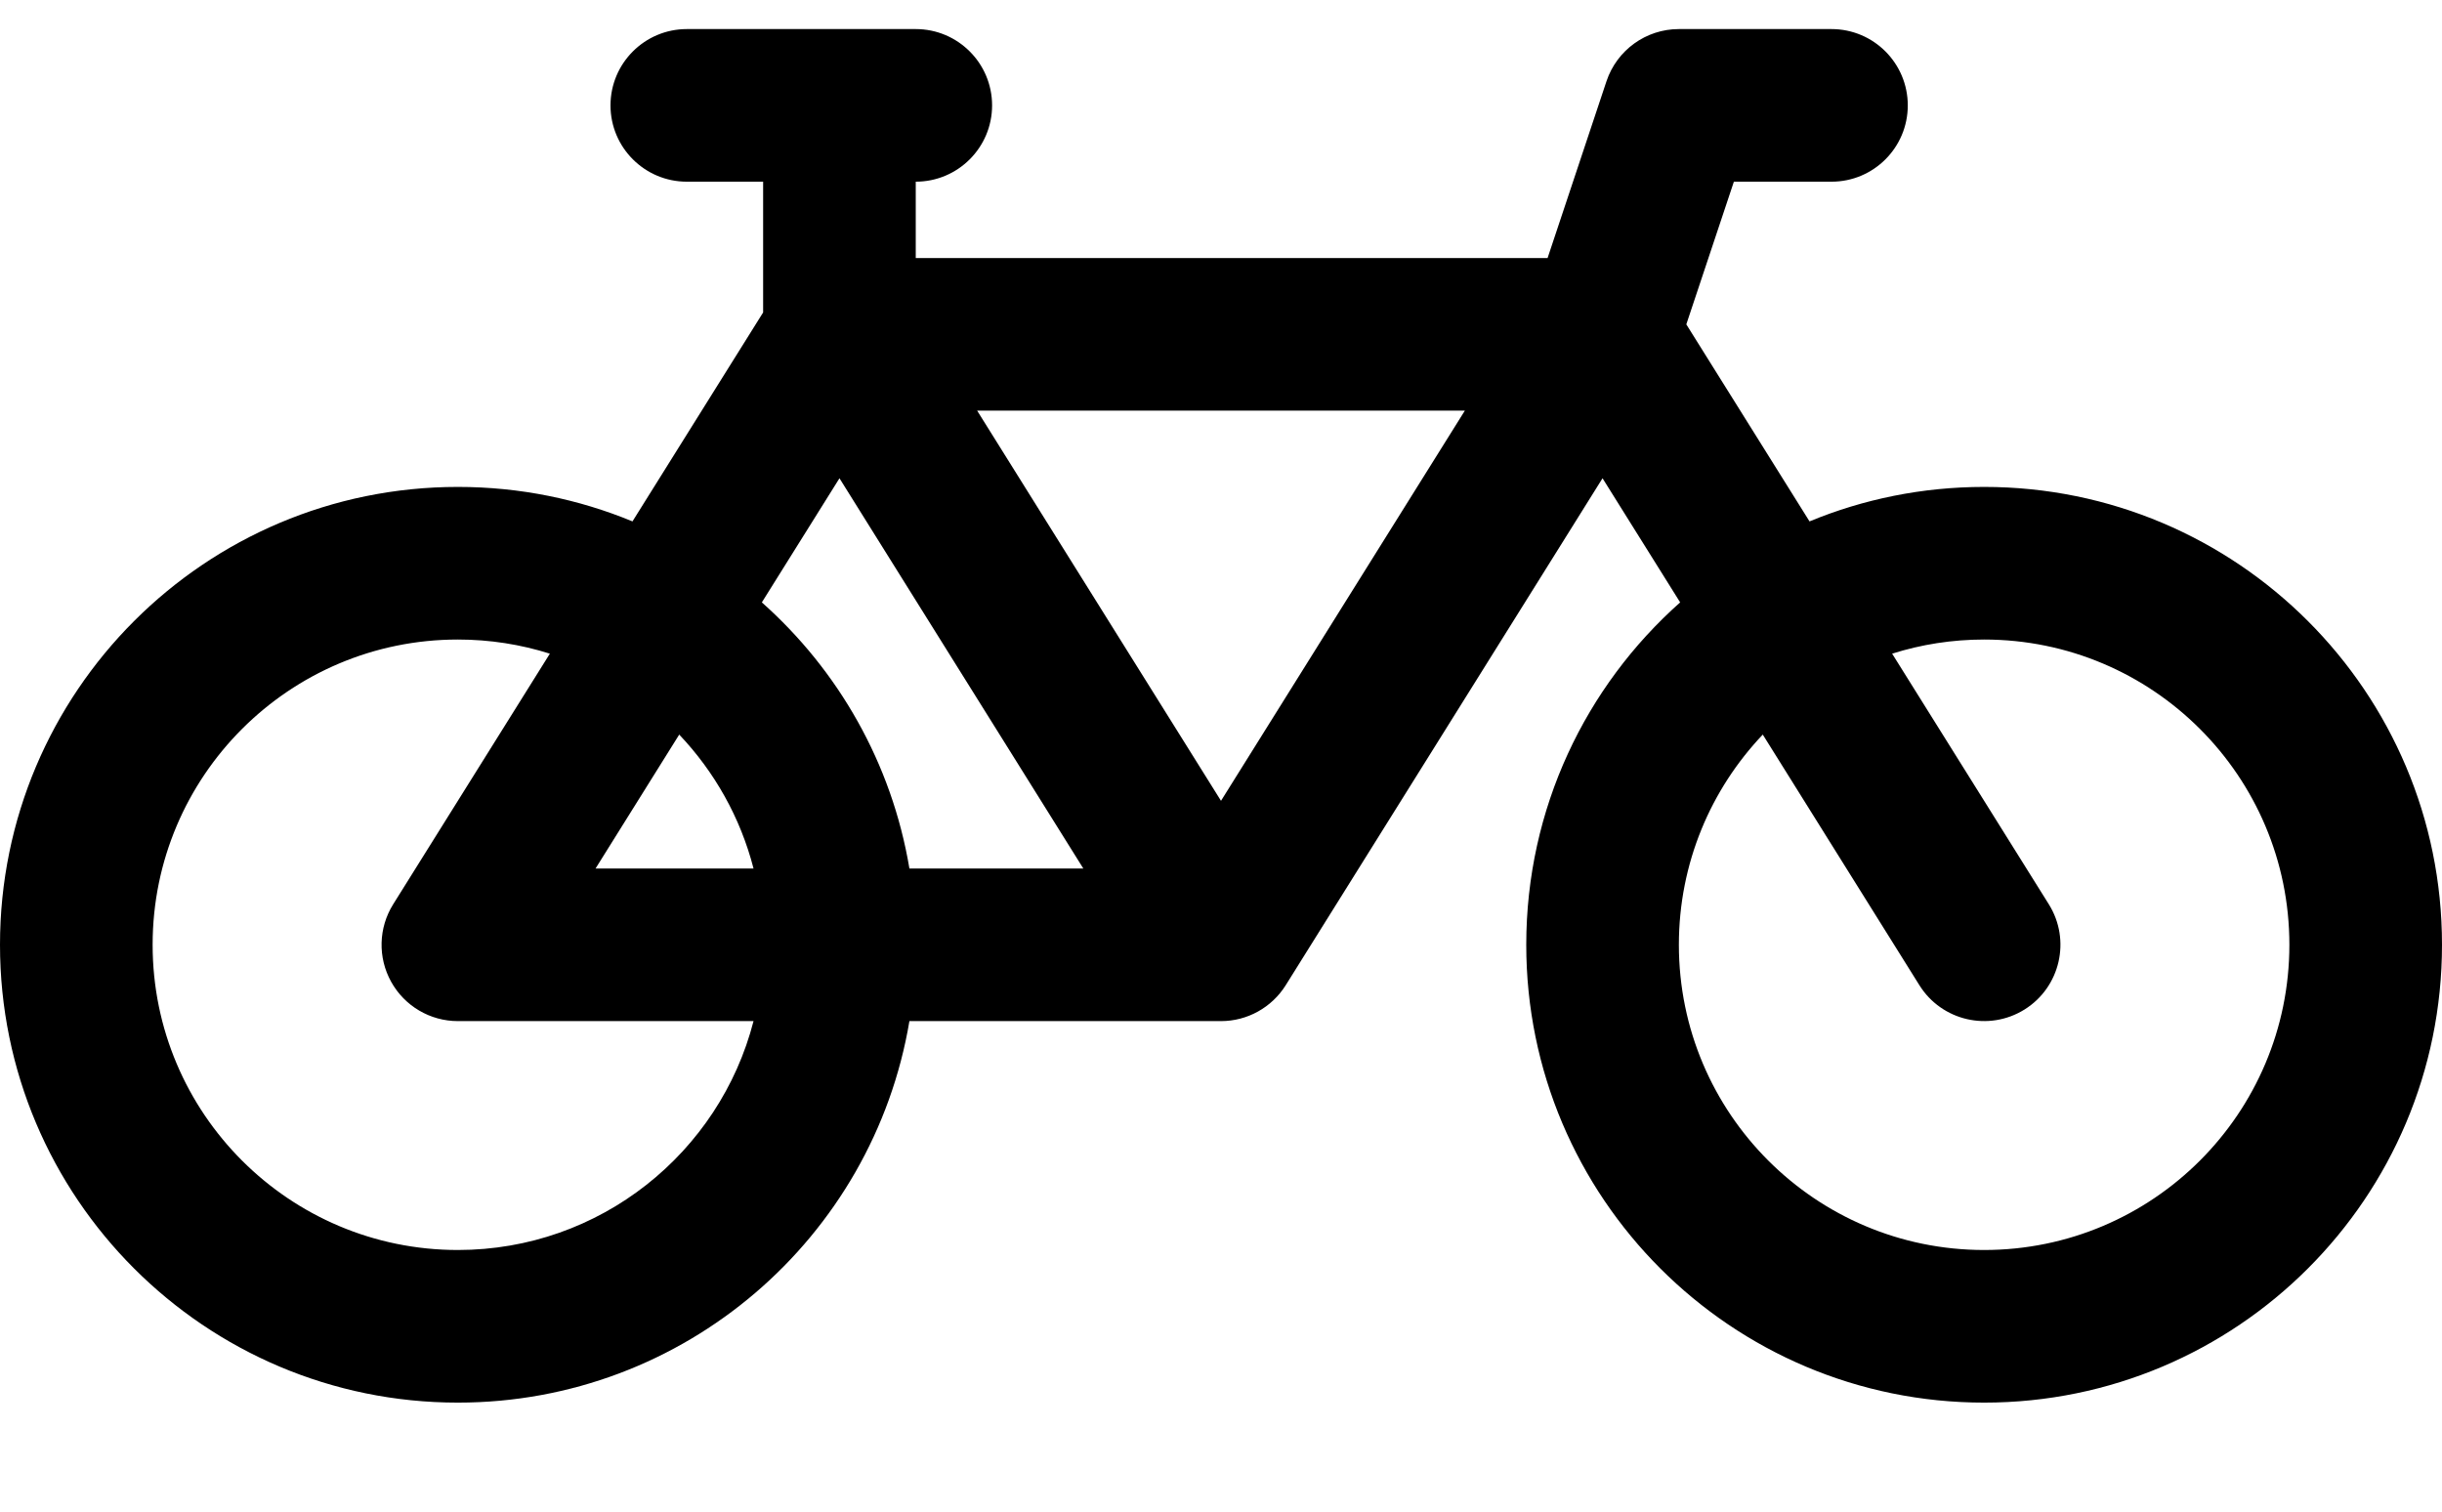 <svg width="42" height="26" viewBox="0 0 42 26" fill="none" xmlns="http://www.w3.org/2000/svg" xmlns:xlink="http://www.w3.org/1999/xlink">
<path d="M10.5,1.813C10.5,1.088 11.088,0.5 11.813,0.5L15.75,0.5C16.475,0.5 17.063,1.088 17.063,1.813C17.063,2.537 16.475,3.125 15.75,3.125L15.75,4.438L26.617,4.438L27.63,1.397C27.809,0.862 28.31,0.5 28.875,0.5L31.5,0.5C32.225,0.5 32.812,1.088 32.812,1.813C32.812,2.537 32.225,3.125 31.5,3.125L29.821,3.125L29.003,5.579L31.122,8.968C32.047,8.586 33.061,8.375 34.125,8.375C38.474,8.375 42,11.901 42,16.25C42,20.599 38.474,24.125 34.125,24.125C29.776,24.125 26.25,20.599 26.25,16.25C26.25,13.907 27.273,11.803 28.897,10.361L27.562,8.226L22.113,16.946C21.873,17.329 21.453,17.563 21,17.563L15.641,17.563C15.016,21.287 11.777,24.125 7.875,24.125C3.526,24.125 0,20.599 0,16.25C0,11.901 3.526,8.375 7.875,8.375C8.939,8.375 9.953,8.586 10.878,8.968L13.125,5.374L13.125,3.125L11.813,3.125C11.088,3.125 10.5,2.537 10.5,1.813ZM14.438,8.226L13.103,10.361C14.417,11.528 15.338,13.128 15.641,14.938L18.632,14.938L14.438,8.226ZM21,13.774L25.194,7.063L16.806,7.063L21,13.774ZM12.96,14.938C12.734,14.06 12.287,13.272 11.682,12.635L10.243,14.938L12.96,14.938ZM9.457,11.243C8.958,11.085 8.426,11 7.875,11C4.976,11 2.625,13.351 2.625,16.25C2.625,19.149 4.976,21.5 7.875,21.5C10.321,21.5 12.377,19.827 12.96,17.563L7.875,17.563C7.398,17.563 6.958,17.304 6.727,16.886C6.496,16.469 6.509,15.959 6.762,15.554L9.457,11.243ZM30.318,12.635C29.424,13.576 28.875,14.849 28.875,16.25C28.875,19.149 31.226,21.5 34.125,21.5C37.024,21.5 39.375,19.149 39.375,16.25C39.375,13.351 37.024,11 34.125,11C33.574,11 33.042,11.085 32.543,11.243L35.238,15.554C35.622,16.169 35.435,16.979 34.821,17.363C34.206,17.747 33.396,17.56 33.012,16.946L30.318,12.635Z" fill="#000000"/>
</svg>
